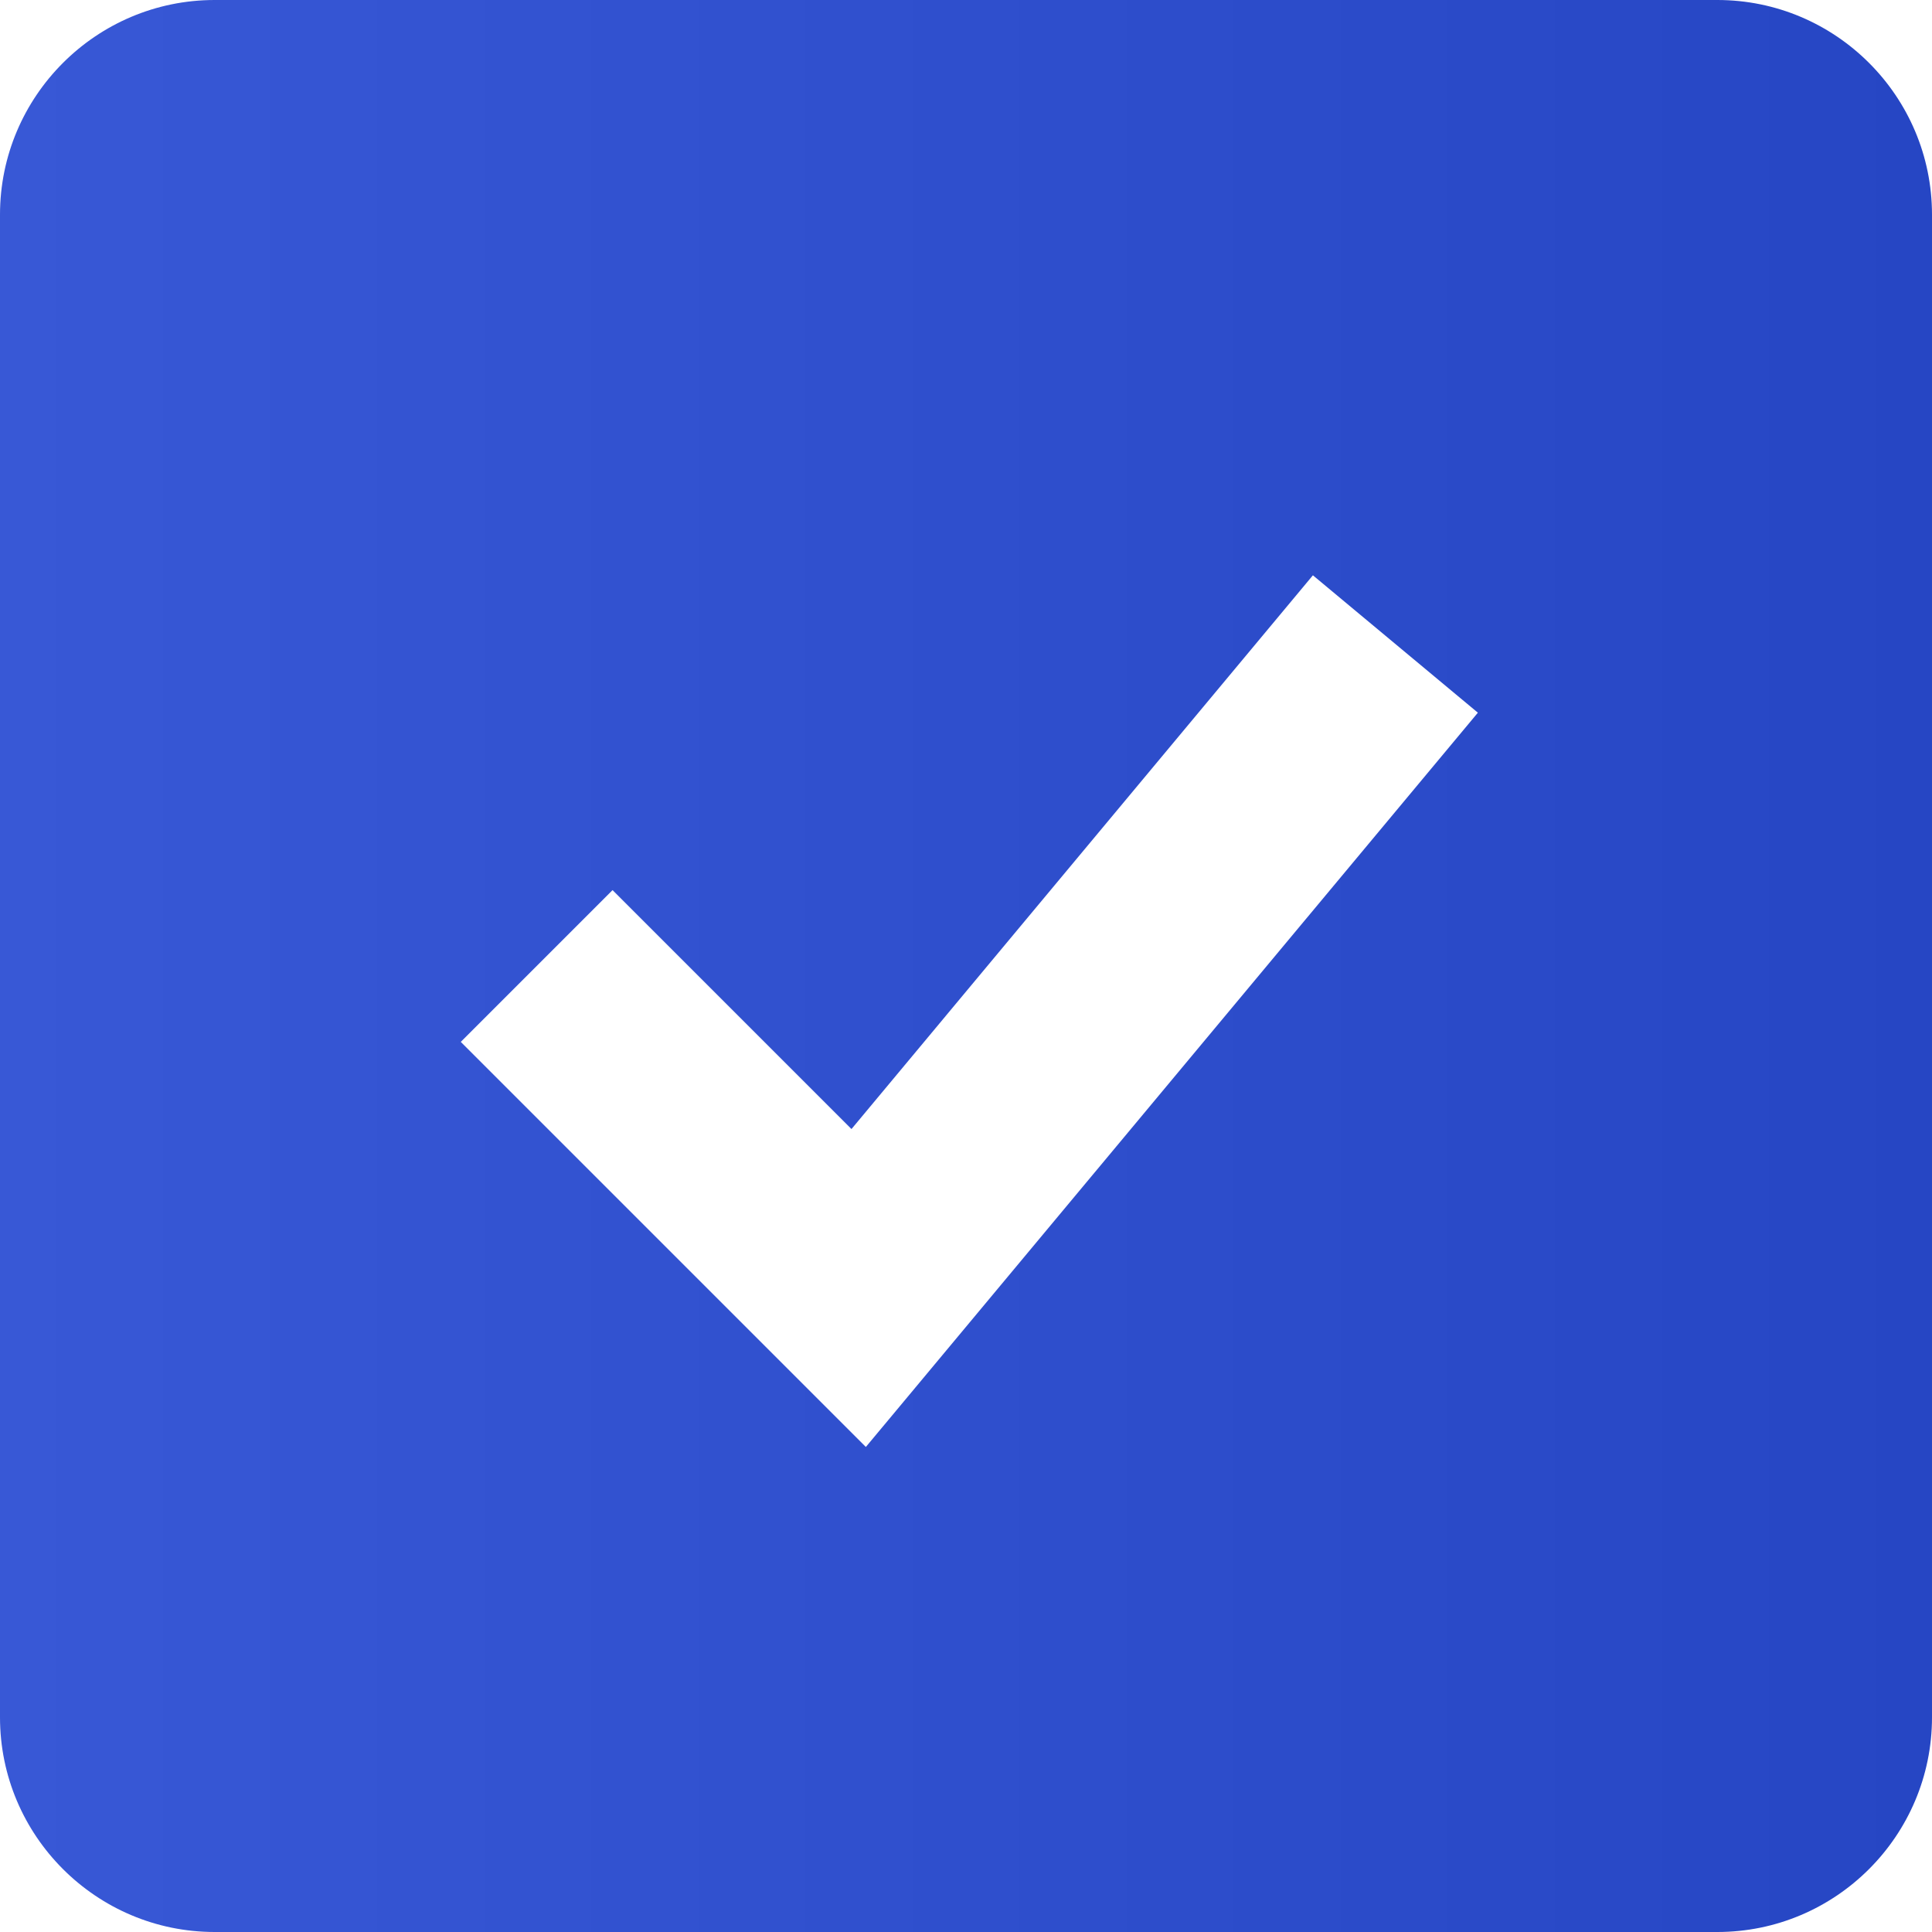 <svg width="18" height="18" viewBox="0 0 18 18" fill="none" xmlns="http://www.w3.org/2000/svg">
<path d="M16 0H2C0.897 0 0 0.897 0 2V16C0 17.103 0.897 18 2 18H16C17.103 18 18 17.103 18 16V2C18 0.897 17.103 0 16 0ZM8.067 13.481L4.293 9.707L5.707 8.293L7.933 10.519L12.232 5.36L13.769 6.64L8.067 13.481Z" fill="url(#paint0_linear_55552_1141)"/>
<defs>
<linearGradient id="paint0_linear_55552_1141" x1="0.023" y1="8.09" x2="17.977" y2="8.09" gradientUnits="userSpaceOnUse">
<stop stop-color="#3858D6"/>
<stop offset="1" stop-color="#2646C4"/>
</linearGradient>
</defs>
</svg>
